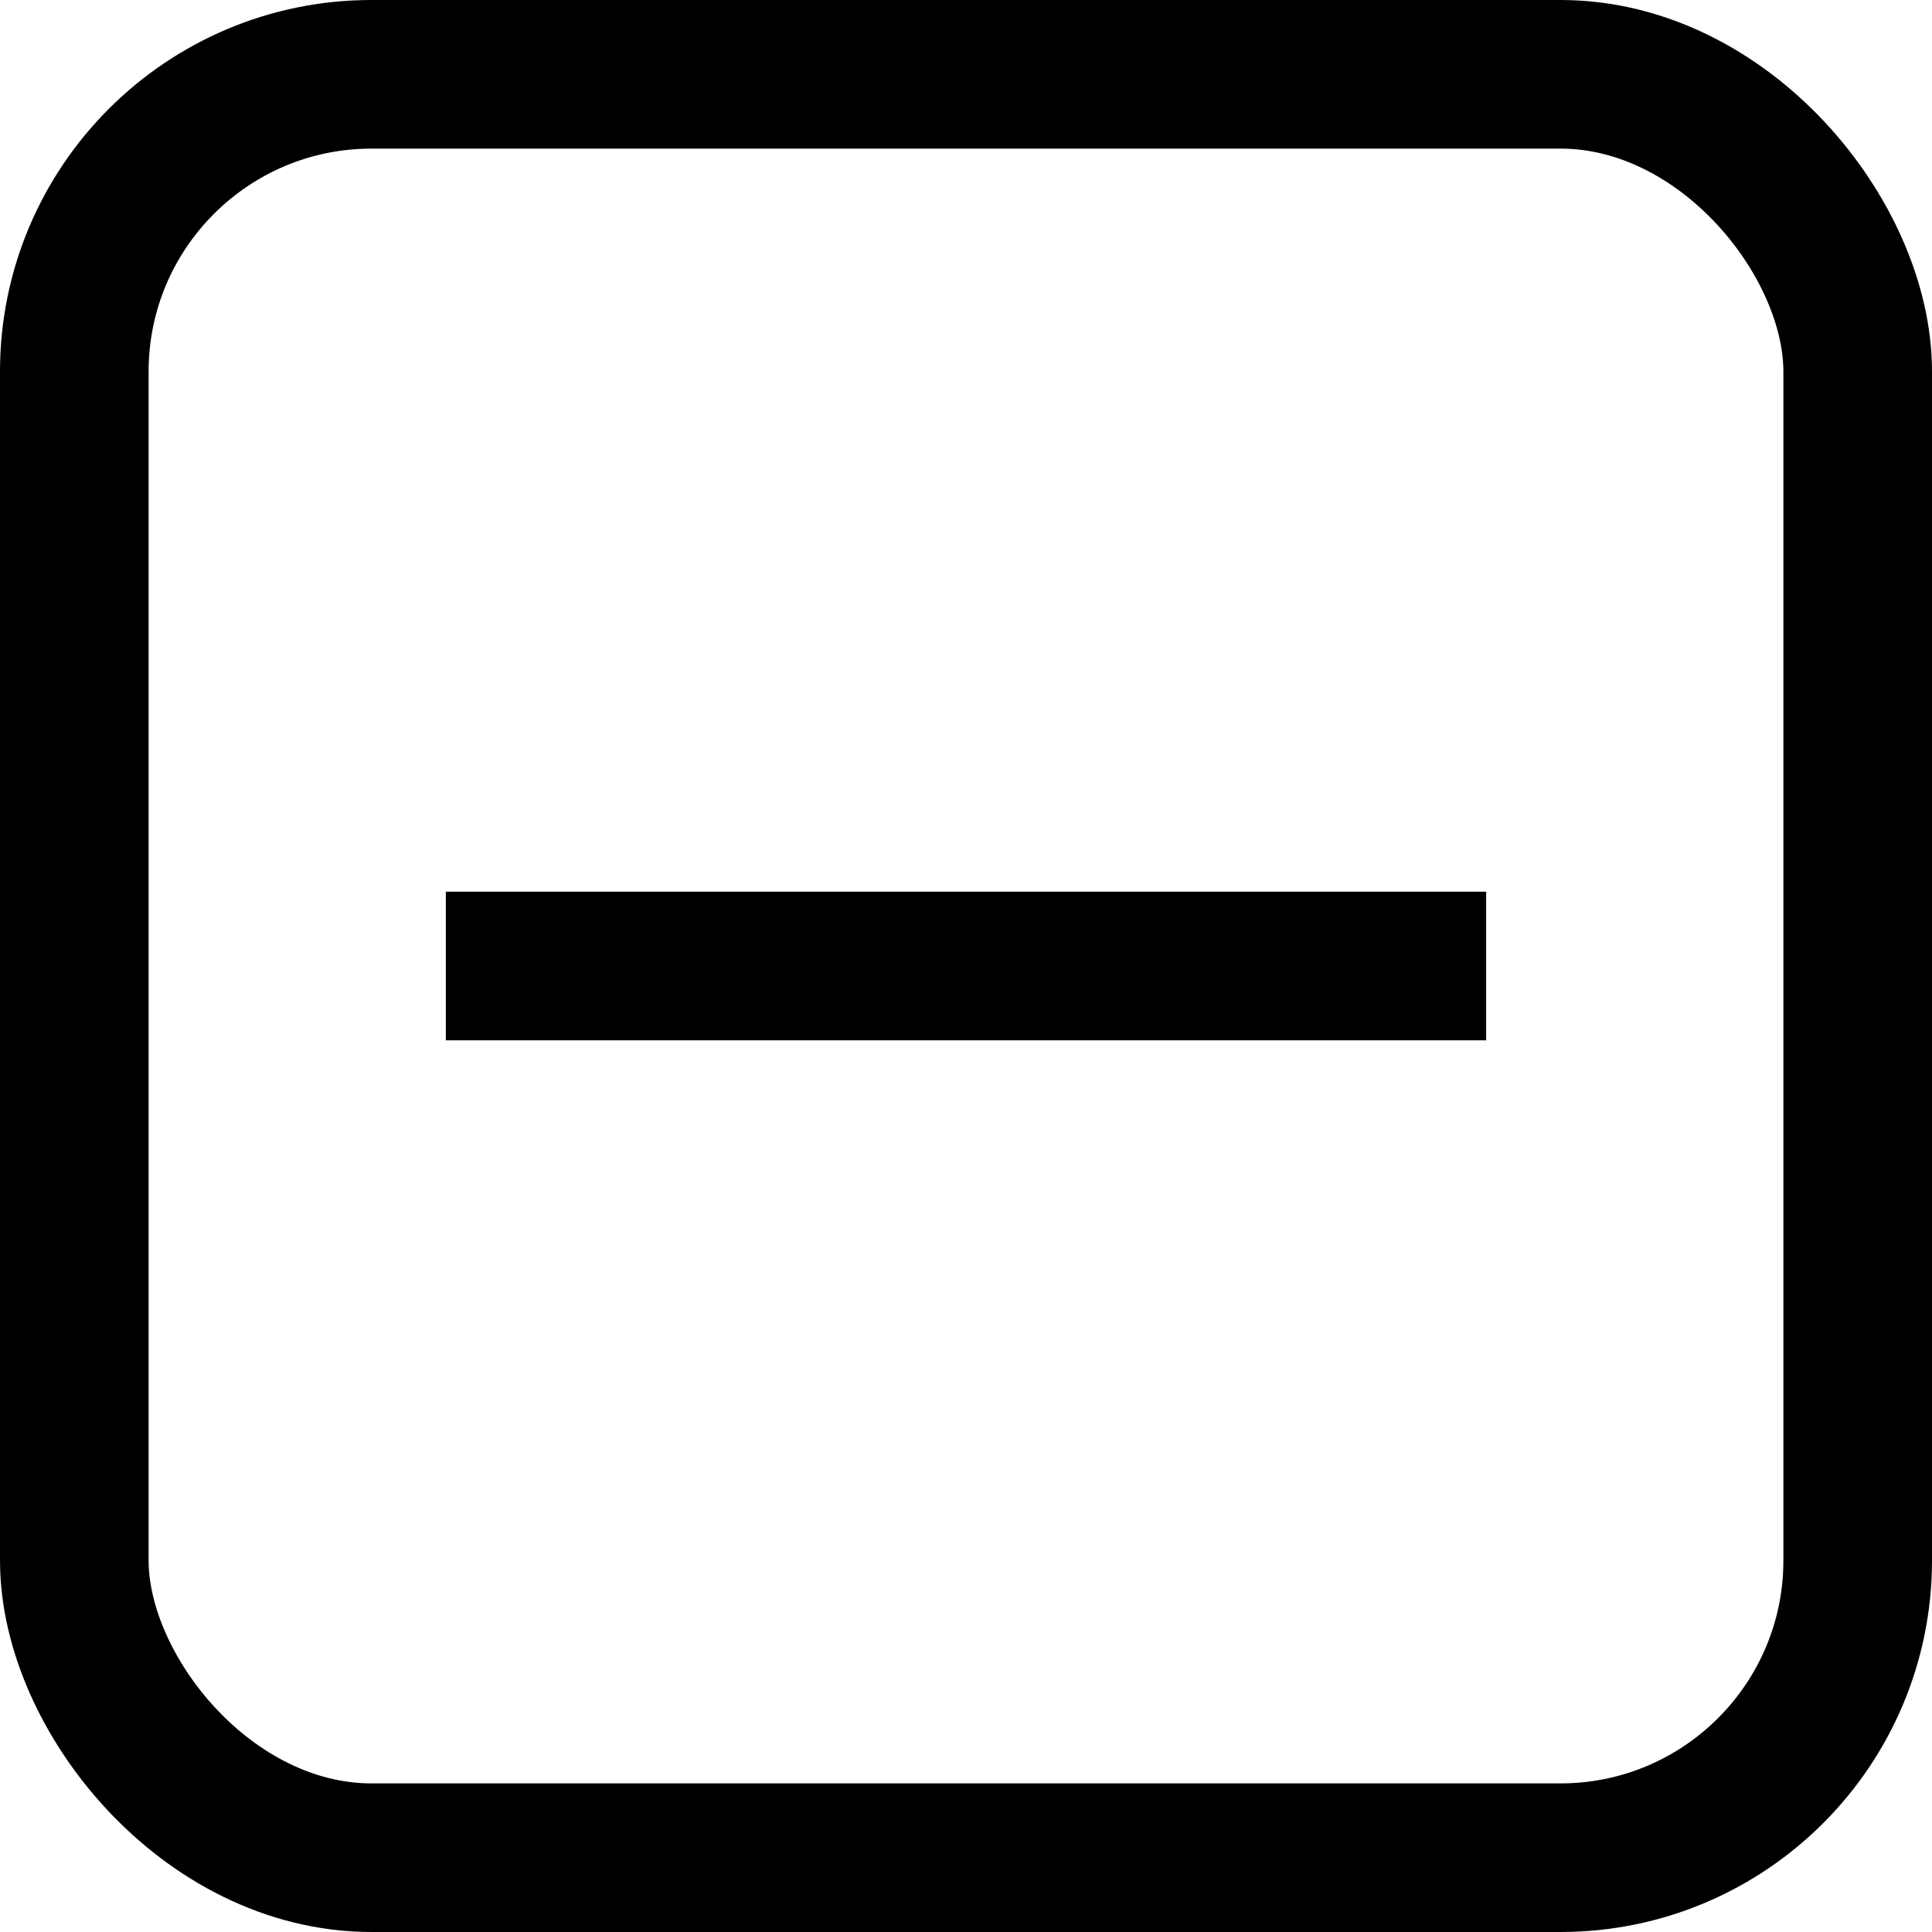 <?xml version="1.0" encoding="UTF-8"?>
<svg width="13px" height="13px" viewBox="0 0 13 13" version="1.1" xmlns="http://www.w3.org/2000/svg" xmlns:xlink="http://www.w3.org/1999/xlink">
    <!-- Generator: Sketch 63.1 (92452) - https://sketch.com -->
    <title>icon_minus_o_13</title>
    <desc>Created with Sketch.</desc>
    <g id="Page-1" stroke="none" stroke-width="1" fill="none" fill-rule="evenodd">
        <g id="icon_minus_o_13">
            <rect id="base" stroke="#000000" x="0.5" y="0.5" width="12" height="12" rx="2"></rect>
            <rect id="horizontal" fill="#000000" x="3" y="6" width="7" height="1"></rect>
        </g>
    </g>
</svg>